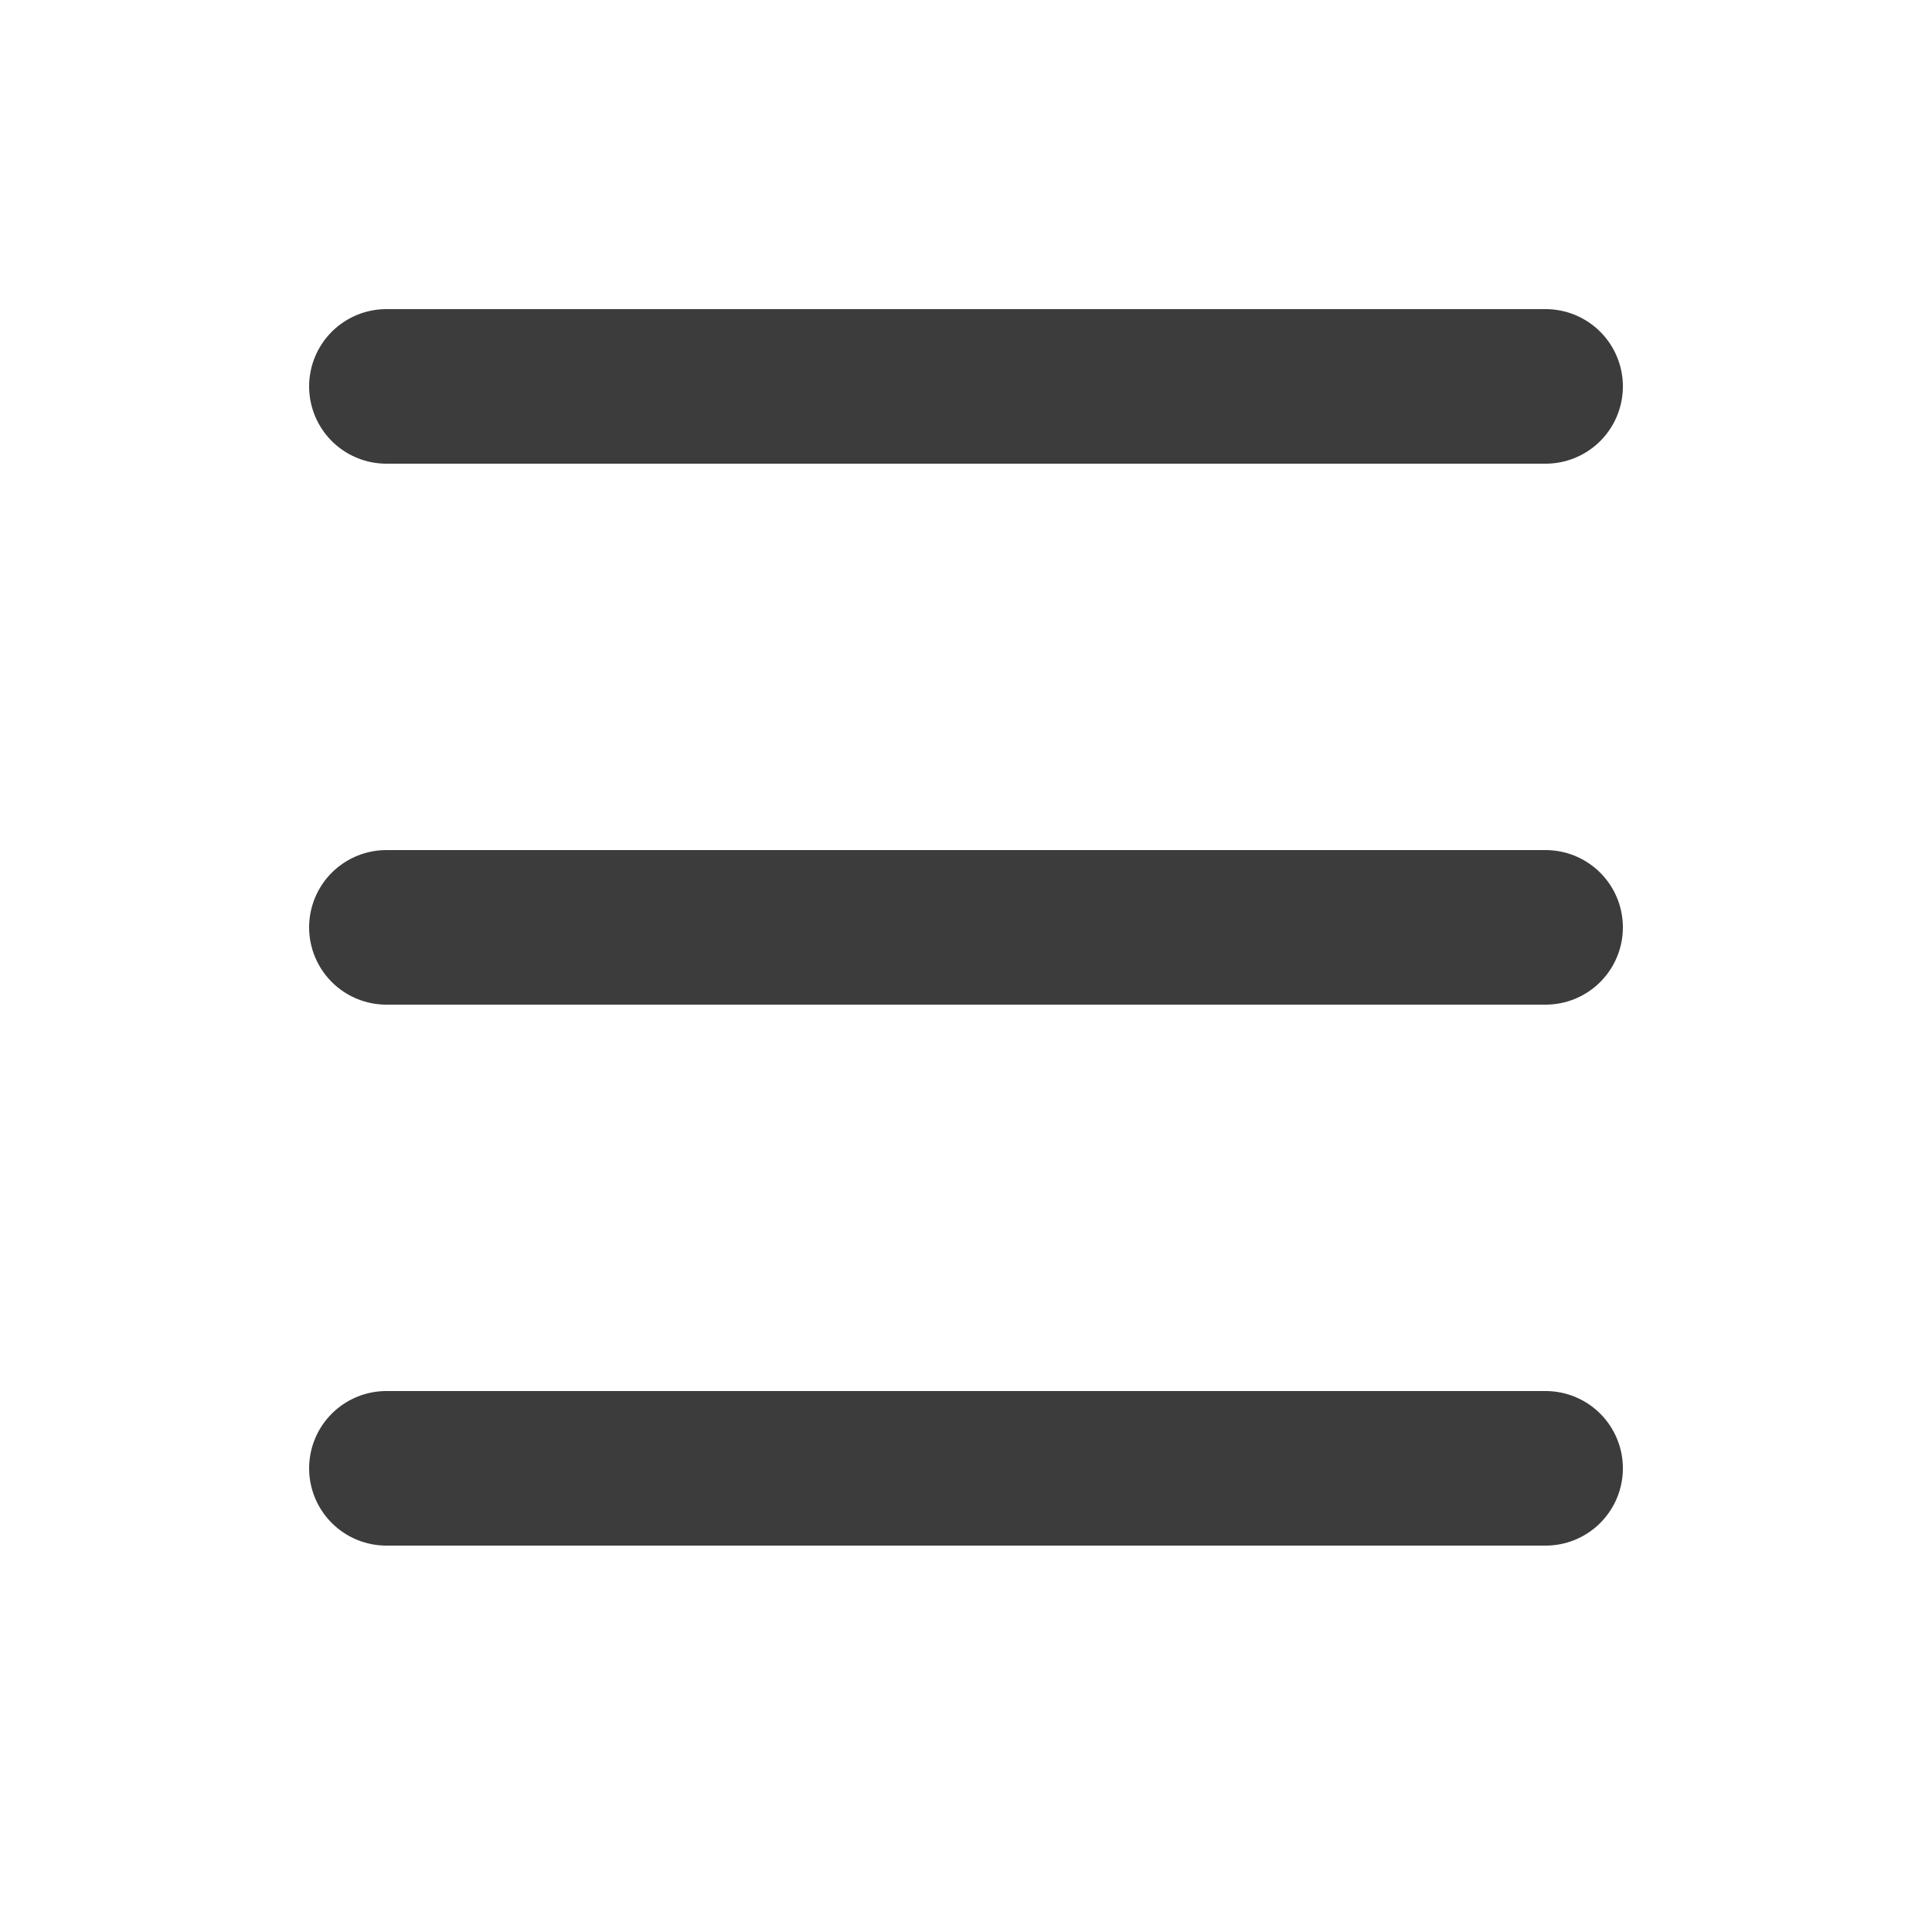 <?xml version="1.0" encoding="UTF-8"?>
<svg width="25px" height="25px" viewBox="0 0 25 25" version="1.1" xmlns="http://www.w3.org/2000/svg" xmlns:xlink="http://www.w3.org/1999/xlink">
    <!-- Generator: Sketch 51.2 (57519) - http://www.bohemiancoding.com/sketch -->
    <title>Group</title>
    <desc>Created with Sketch.</desc>
    <defs></defs>
    <g id="Page-1" stroke="none" stroke-width="1" fill="none" fill-rule="evenodd" stroke-linecap="round">
        <g id="Group-Copy" transform="translate(5, 5)" stroke="#3C3C3C" stroke-width="2">
            <path d="M15,7 L0,7" id="Line-Copy"></path>
            <path d="M15,14 L0,14" id="Line-Copy-2"></path>
            <path d="M15,0 L0,0" id="Line-Copy-3"></path>
        </g>
    </g>
</svg>